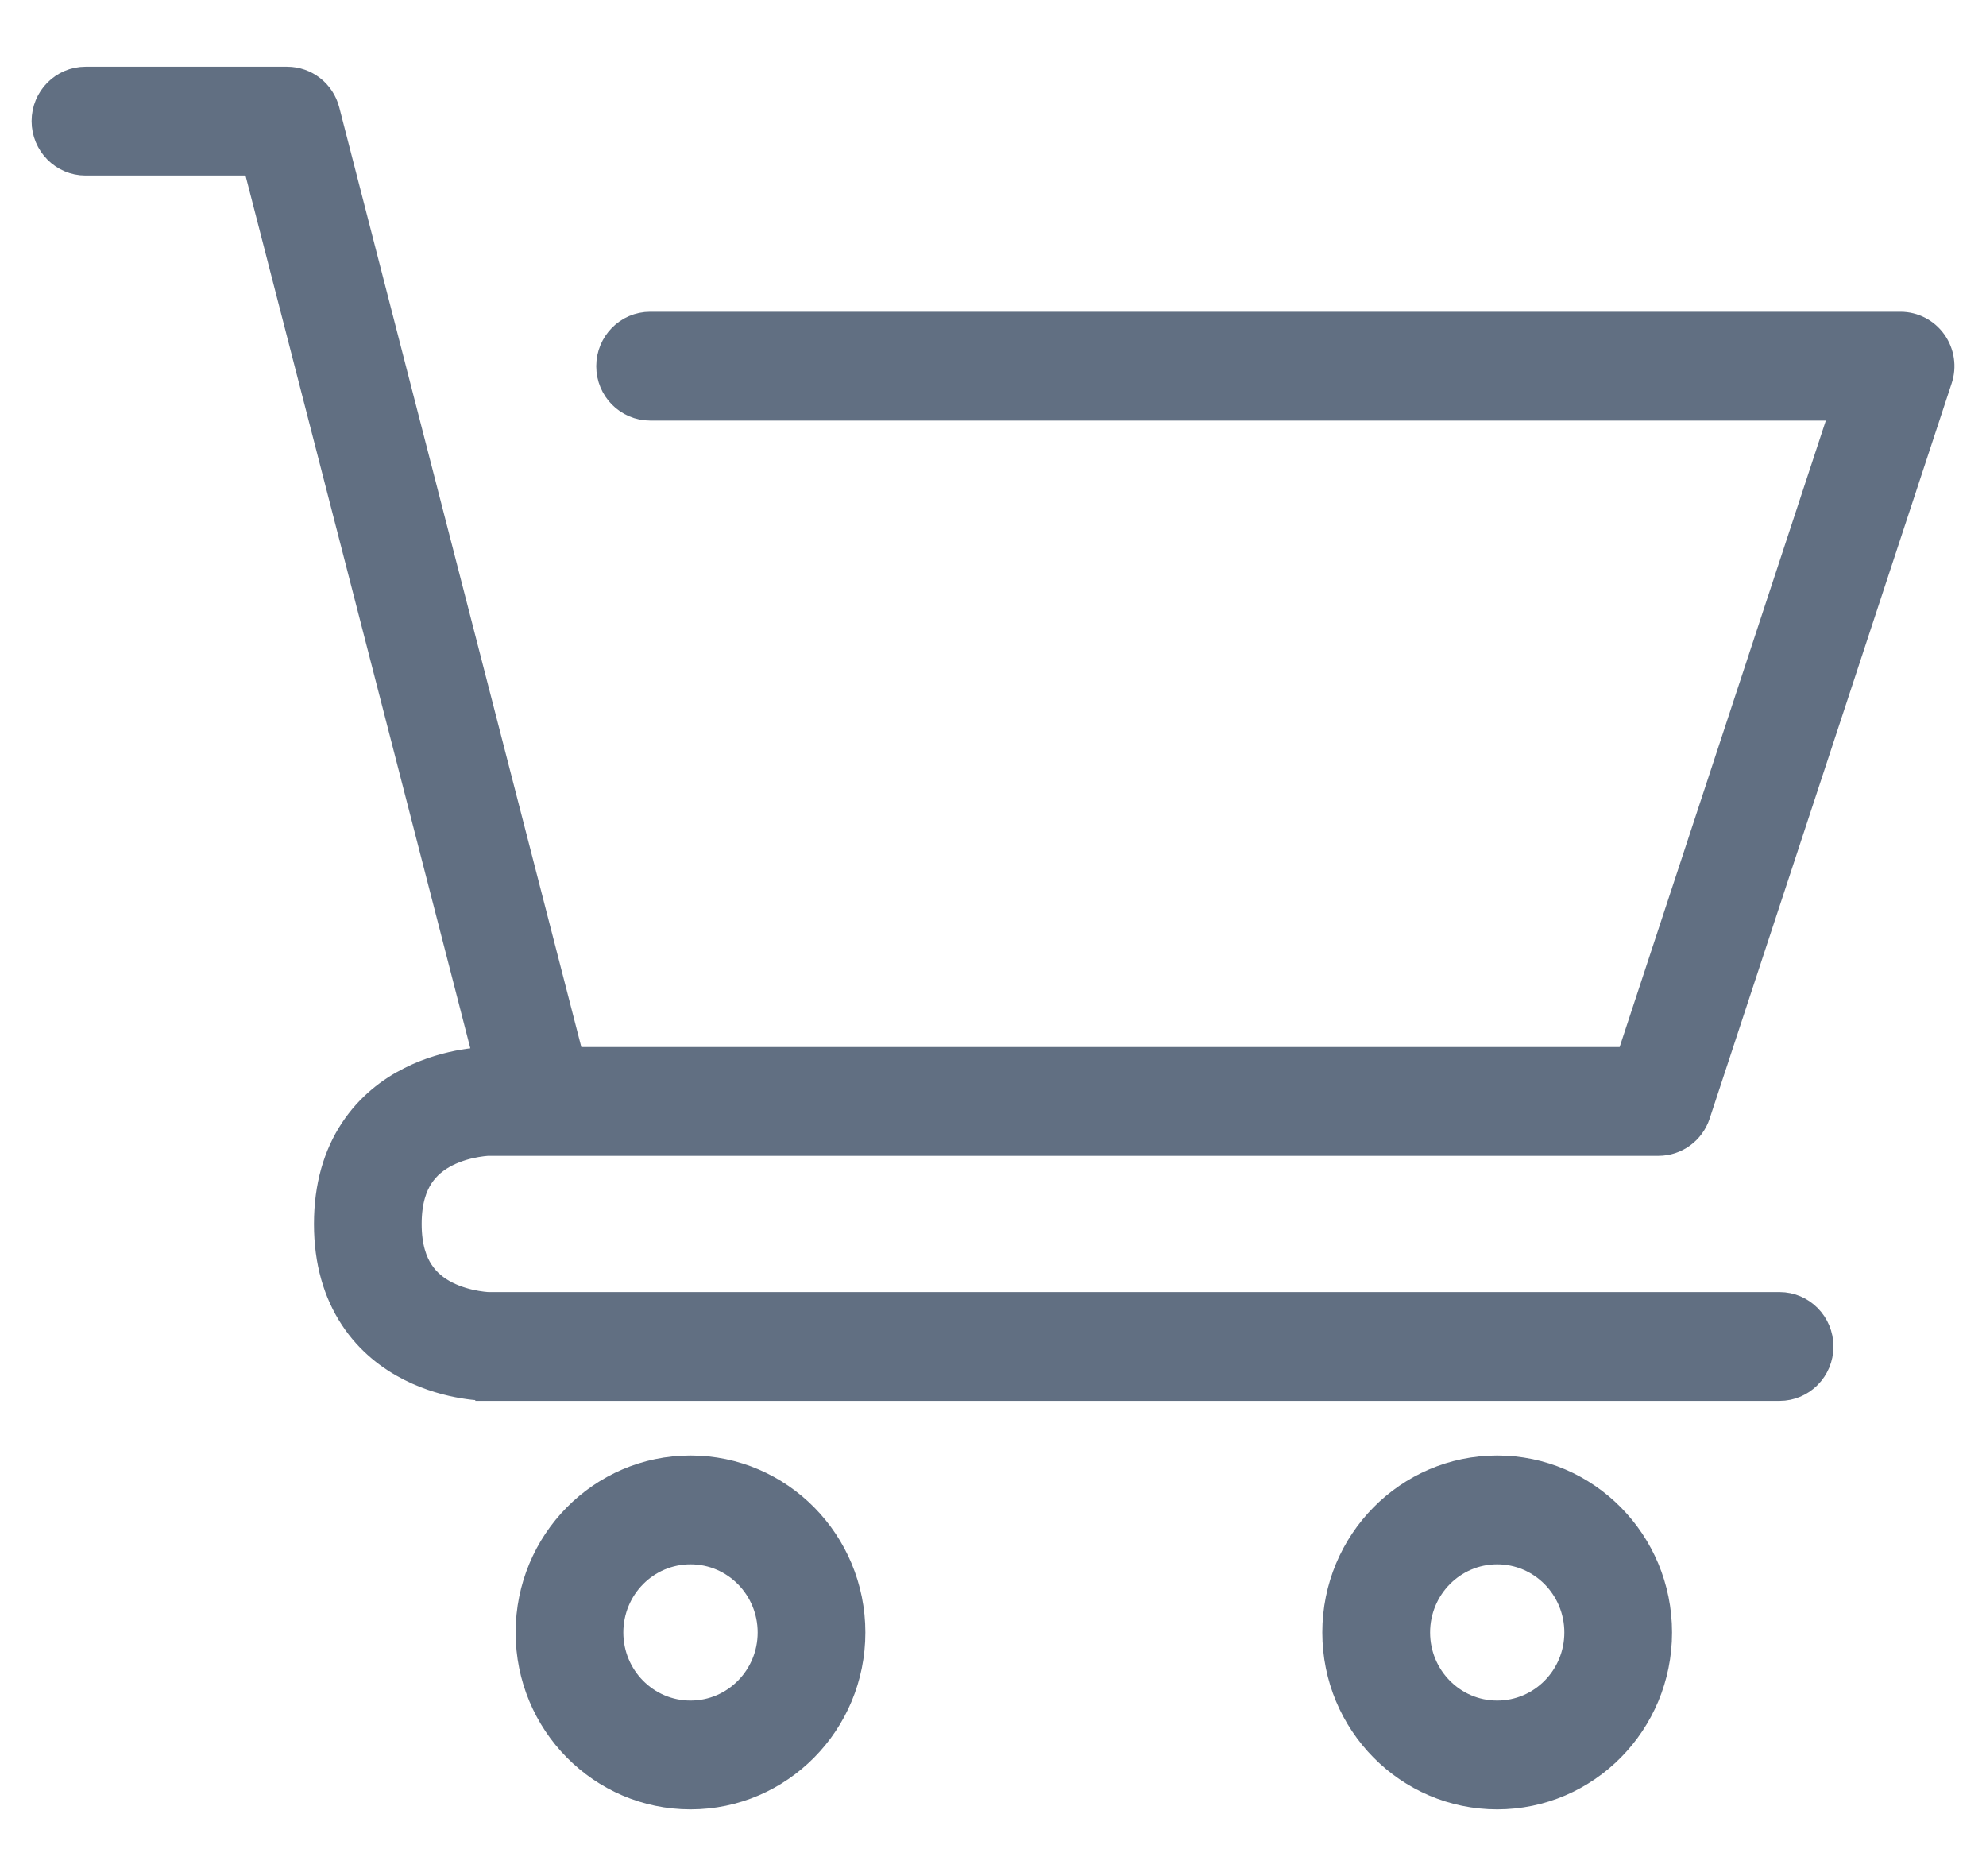 <svg width="18" height="17" viewBox="0 0 22 20" fill="none" xmlns="http://www.w3.org/2000/svg">
<path fill-rule="evenodd" clip-rule="evenodd" d="M0.947 0.5C0.7 0.5 0.5 0.703 0.5 0.952C0.5 1.202 0.7 1.405 0.947 1.405H2.836L5.4 11.357L5.385 11.358C5.37 11.358 5.35 11.359 5.325 11.361C5.277 11.364 5.21 11.371 5.132 11.384C4.977 11.411 4.763 11.464 4.545 11.575C4.324 11.686 4.09 11.861 3.912 12.131C3.732 12.404 3.628 12.748 3.628 13.167C3.628 13.585 3.732 13.929 3.912 14.202C4.09 14.473 4.324 14.647 4.545 14.759C4.764 14.87 4.977 14.923 5.132 14.949C5.21 14.962 5.277 14.969 5.325 14.972C5.35 14.974 5.37 14.975 5.385 14.976L5.404 14.976L5.41 14.976L5.413 14.976L5.414 14.976C5.414 14.976 5.415 14.976 5.415 14.524V14.976H19.713C19.96 14.976 20.16 14.774 20.16 14.524C20.16 14.274 19.96 14.071 19.713 14.071H5.417L5.415 14.071C5.41 14.071 5.401 14.071 5.389 14.07C5.364 14.068 5.326 14.064 5.279 14.056C5.182 14.04 5.061 14.008 4.945 13.95C4.83 13.892 4.729 13.812 4.656 13.7C4.584 13.592 4.521 13.427 4.521 13.167C4.521 12.906 4.584 12.742 4.656 12.633C4.729 12.522 4.83 12.442 4.944 12.384C5.061 12.325 5.182 12.293 5.279 12.277C5.326 12.269 5.364 12.265 5.389 12.263C5.401 12.262 5.41 12.262 5.415 12.262L5.417 12.262H18.372C18.565 12.262 18.735 12.137 18.796 11.953L21.477 3.81C21.523 3.672 21.5 3.52 21.416 3.402C21.332 3.284 21.197 3.214 21.053 3.214H7.202C6.955 3.214 6.755 3.417 6.755 3.667C6.755 3.917 6.955 4.119 7.202 4.119H20.433L18.05 11.357H6.309C6.309 11.319 6.304 11.281 6.294 11.243L3.613 0.838C3.562 0.639 3.384 0.5 3.181 0.5H0.947ZM7.649 18.595C8.143 18.595 8.543 18.19 8.543 17.691C8.543 17.191 8.143 16.786 7.649 16.786C7.155 16.786 6.755 17.191 6.755 17.691C6.755 18.19 7.155 18.595 7.649 18.595ZM7.649 19.5C8.636 19.5 9.436 18.69 9.436 17.691C9.436 16.691 8.636 15.881 7.649 15.881C6.662 15.881 5.862 16.691 5.862 17.691C5.862 18.69 6.662 19.5 7.649 19.5ZM17.479 17.691C17.479 18.19 17.079 18.595 16.585 18.595C16.092 18.595 15.692 18.19 15.692 17.691C15.692 17.191 16.092 16.786 16.585 16.786C17.079 16.786 17.479 17.191 17.479 17.691ZM18.372 17.691C18.372 18.69 17.572 19.5 16.585 19.5C15.598 19.5 14.798 18.69 14.798 17.691C14.798 16.691 15.598 15.881 16.585 15.881C17.572 15.881 18.372 16.691 18.372 17.691Z" fill="#616F82"/>
<path d="M5.415 11.414L5.415 11.809M0.5 0.952C0.5 0.703 0.7 0.5 0.947 0.5H3.181C3.384 0.5 3.562 0.639 3.613 0.838L6.294 11.243C6.304 11.281 6.309 11.319 6.309 11.357H18.05L20.433 4.119H7.202C6.955 4.119 6.755 3.917 6.755 3.667C6.755 3.417 6.955 3.214 7.202 3.214H21.053C21.197 3.214 21.332 3.284 21.416 3.402C21.5 3.52 21.523 3.672 21.477 3.81L18.796 11.953C18.735 12.137 18.565 12.262 18.372 12.262H5.417L5.415 12.262C5.41 12.262 5.401 12.262 5.389 12.263C5.364 12.265 5.326 12.269 5.279 12.277C5.182 12.293 5.061 12.325 4.944 12.384C4.83 12.442 4.729 12.522 4.656 12.633C4.584 12.742 4.521 12.906 4.521 13.167C4.521 13.427 4.584 13.592 4.656 13.7C4.729 13.812 4.83 13.892 4.945 13.95C5.061 14.008 5.182 14.04 5.279 14.056C5.326 14.064 5.364 14.068 5.389 14.07C5.401 14.071 5.41 14.071 5.415 14.071L5.417 14.071H19.713C19.96 14.071 20.16 14.274 20.16 14.524C20.16 14.774 19.96 14.976 19.713 14.976H5.415V14.524C5.415 14.976 5.414 14.976 5.414 14.976L5.413 14.976L5.41 14.976L5.404 14.976L5.385 14.976C5.37 14.975 5.35 14.974 5.325 14.972C5.277 14.969 5.21 14.962 5.132 14.949C4.977 14.923 4.764 14.87 4.545 14.759C4.324 14.647 4.09 14.473 3.912 14.202C3.732 13.929 3.628 13.585 3.628 13.167C3.628 12.748 3.732 12.404 3.912 12.131C4.09 11.861 4.324 11.686 4.545 11.575C4.763 11.464 4.977 11.411 5.132 11.384C5.21 11.371 5.277 11.364 5.325 11.361C5.35 11.359 5.37 11.358 5.385 11.358L5.4 11.357L2.836 1.405H0.947C0.7 1.405 0.5 1.202 0.5 0.952ZM8.543 17.691C8.543 18.19 8.143 18.595 7.649 18.595C7.155 18.595 6.755 18.19 6.755 17.691C6.755 17.191 7.155 16.786 7.649 16.786C8.143 16.786 8.543 17.191 8.543 17.691ZM9.436 17.691C9.436 18.69 8.636 19.5 7.649 19.5C6.662 19.5 5.862 18.69 5.862 17.691C5.862 16.691 6.662 15.881 7.649 15.881C8.636 15.881 9.436 16.691 9.436 17.691ZM16.585 18.595C17.079 18.595 17.479 18.19 17.479 17.691C17.479 17.191 17.079 16.786 16.585 16.786C16.092 16.786 15.692 17.191 15.692 17.691C15.692 18.19 16.092 18.595 16.585 18.595ZM16.585 19.5C17.572 19.5 18.372 18.69 18.372 17.691C18.372 16.691 17.572 15.881 16.585 15.881C15.598 15.881 14.798 16.691 14.798 17.691C14.798 18.69 15.598 19.5 16.585 19.5Z" stroke="#616F82" stroke-width="0.3" stroke-linecap="round"/>
</svg>

